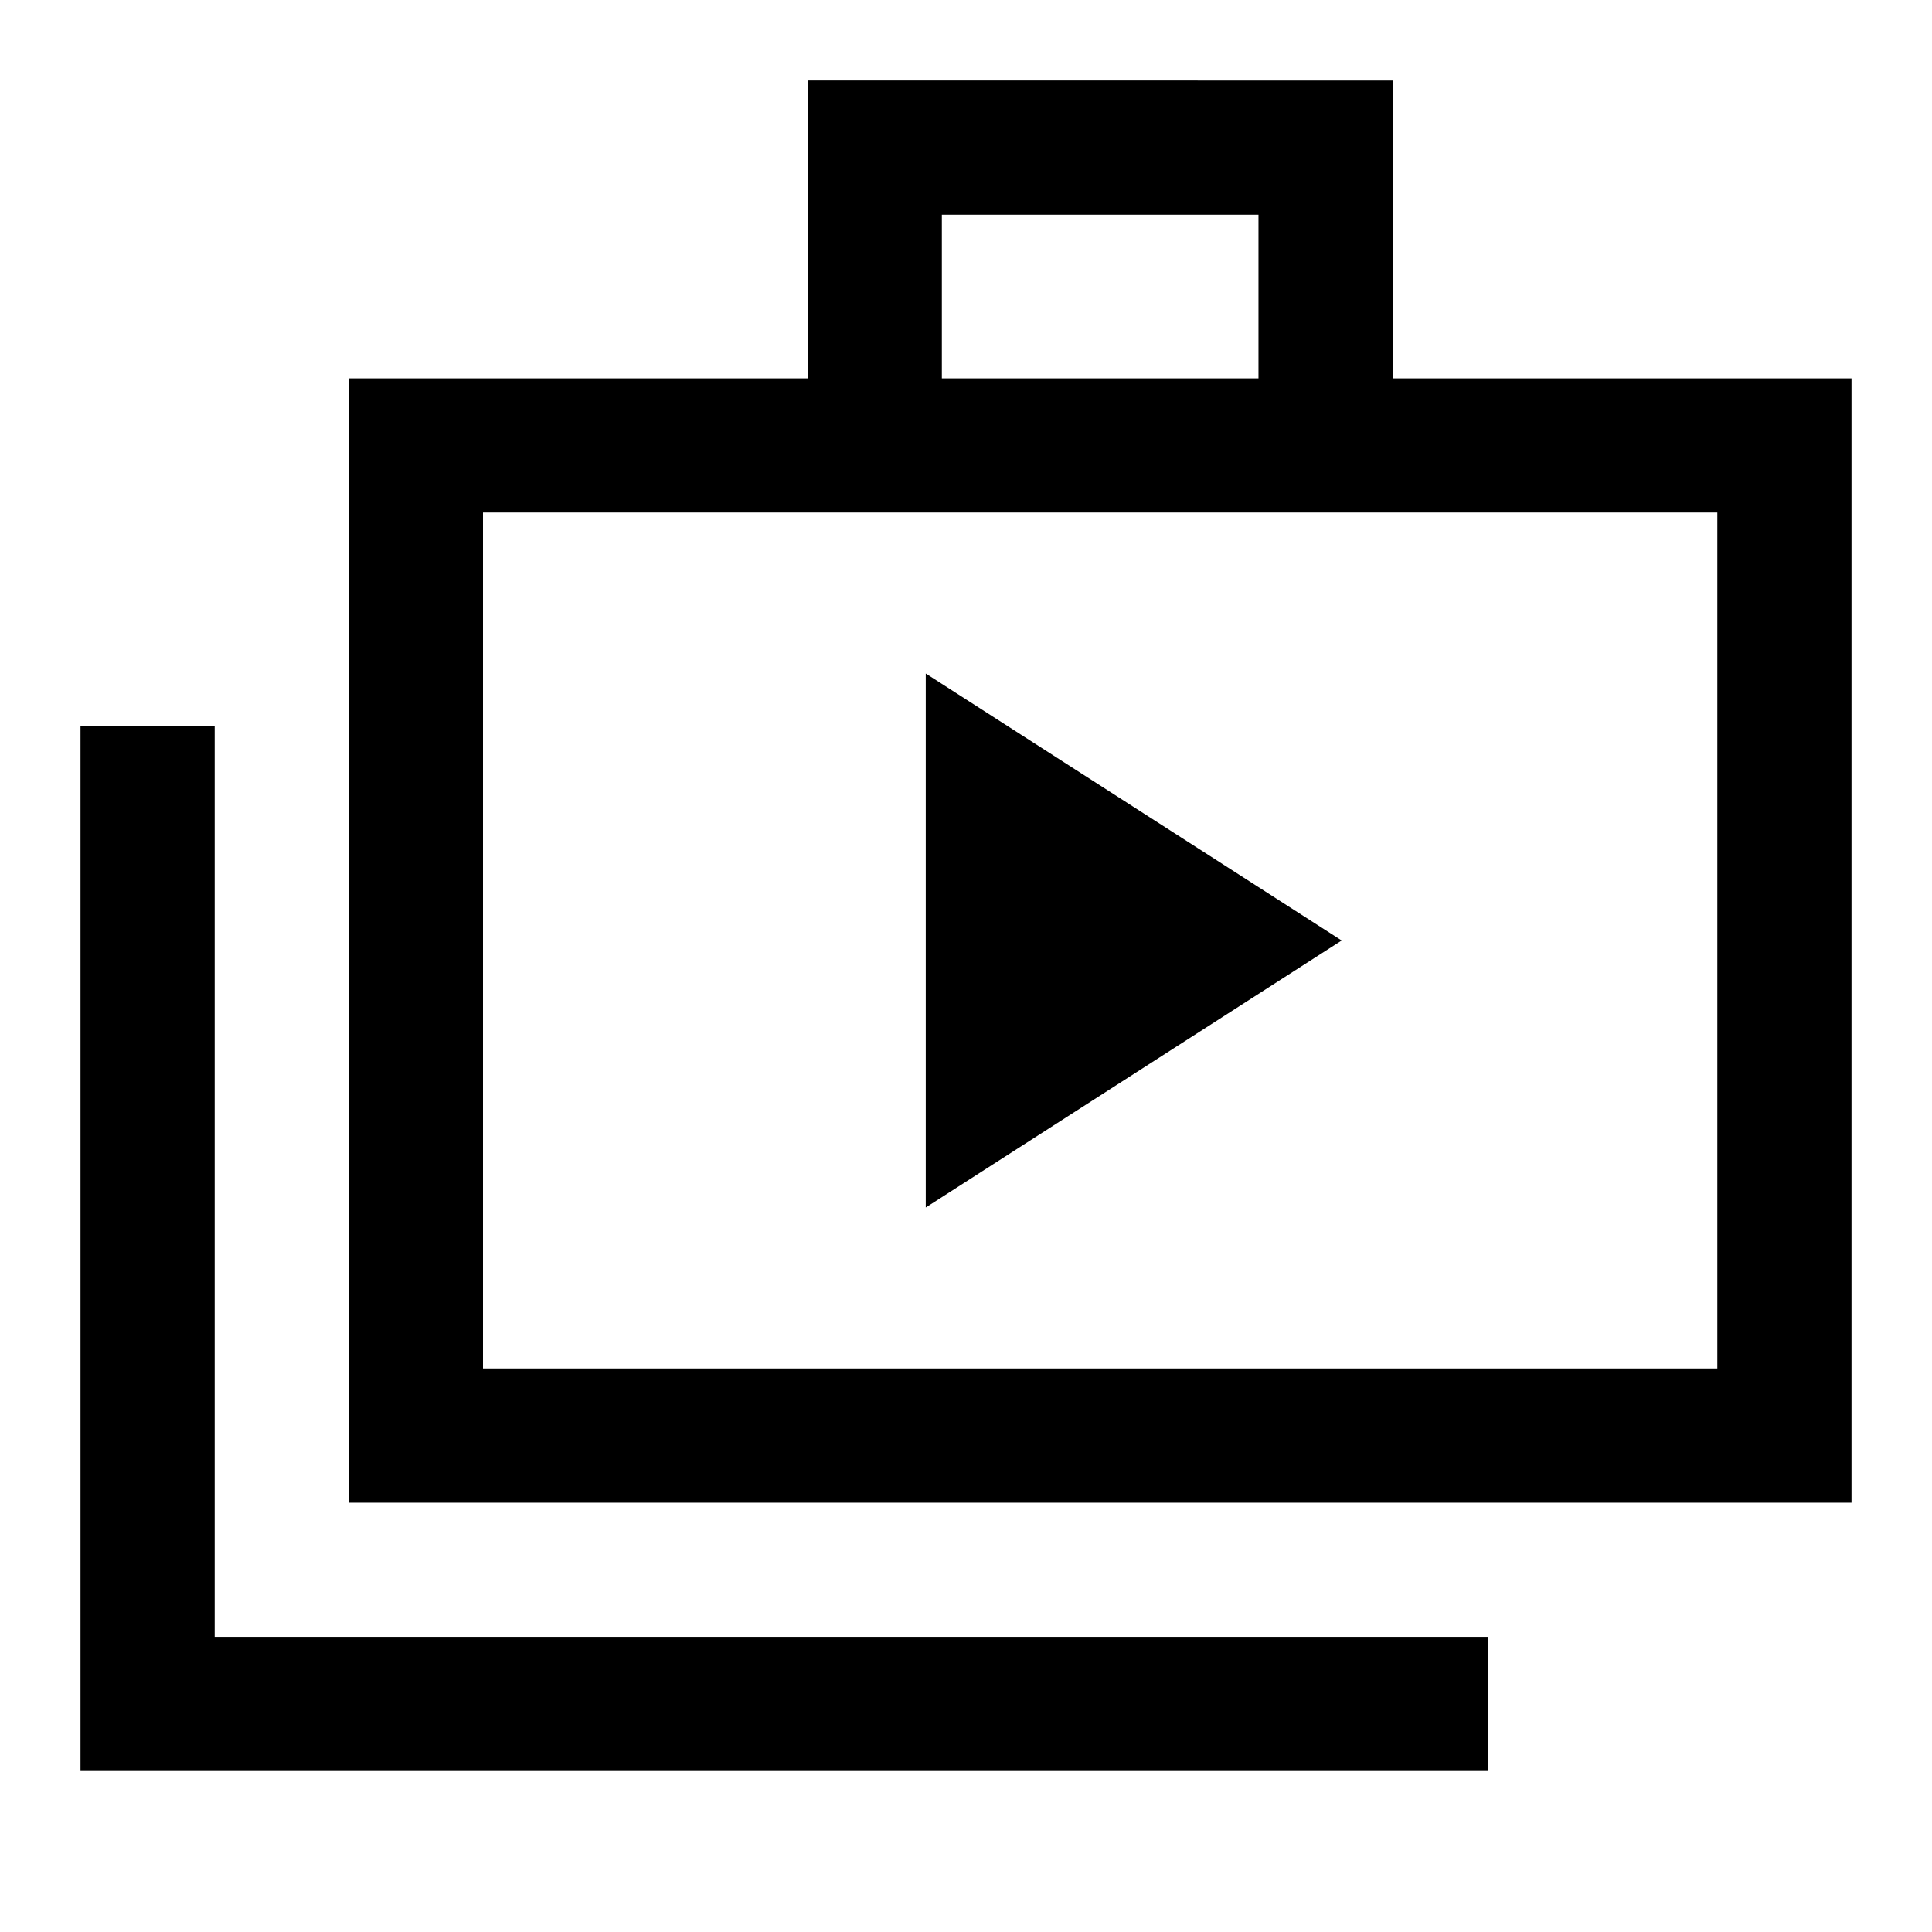 <svg xmlns="http://www.w3.org/2000/svg" height="40" viewBox="0 -960 960 960" width="40"><path d="m460-360 206.67-132.67L460-625.33V-360ZM40-80v-519.33h66.67v452.66h632.66V-80H40Zm133.33-133.33V-772h228v-148H692v148h228v558.67H173.33ZM468-772h157.33v-81.33H468V-772ZM240-280h613.33v-425.33H240V-280Zm0-425.33V-280v-425.33Z"/></svg>